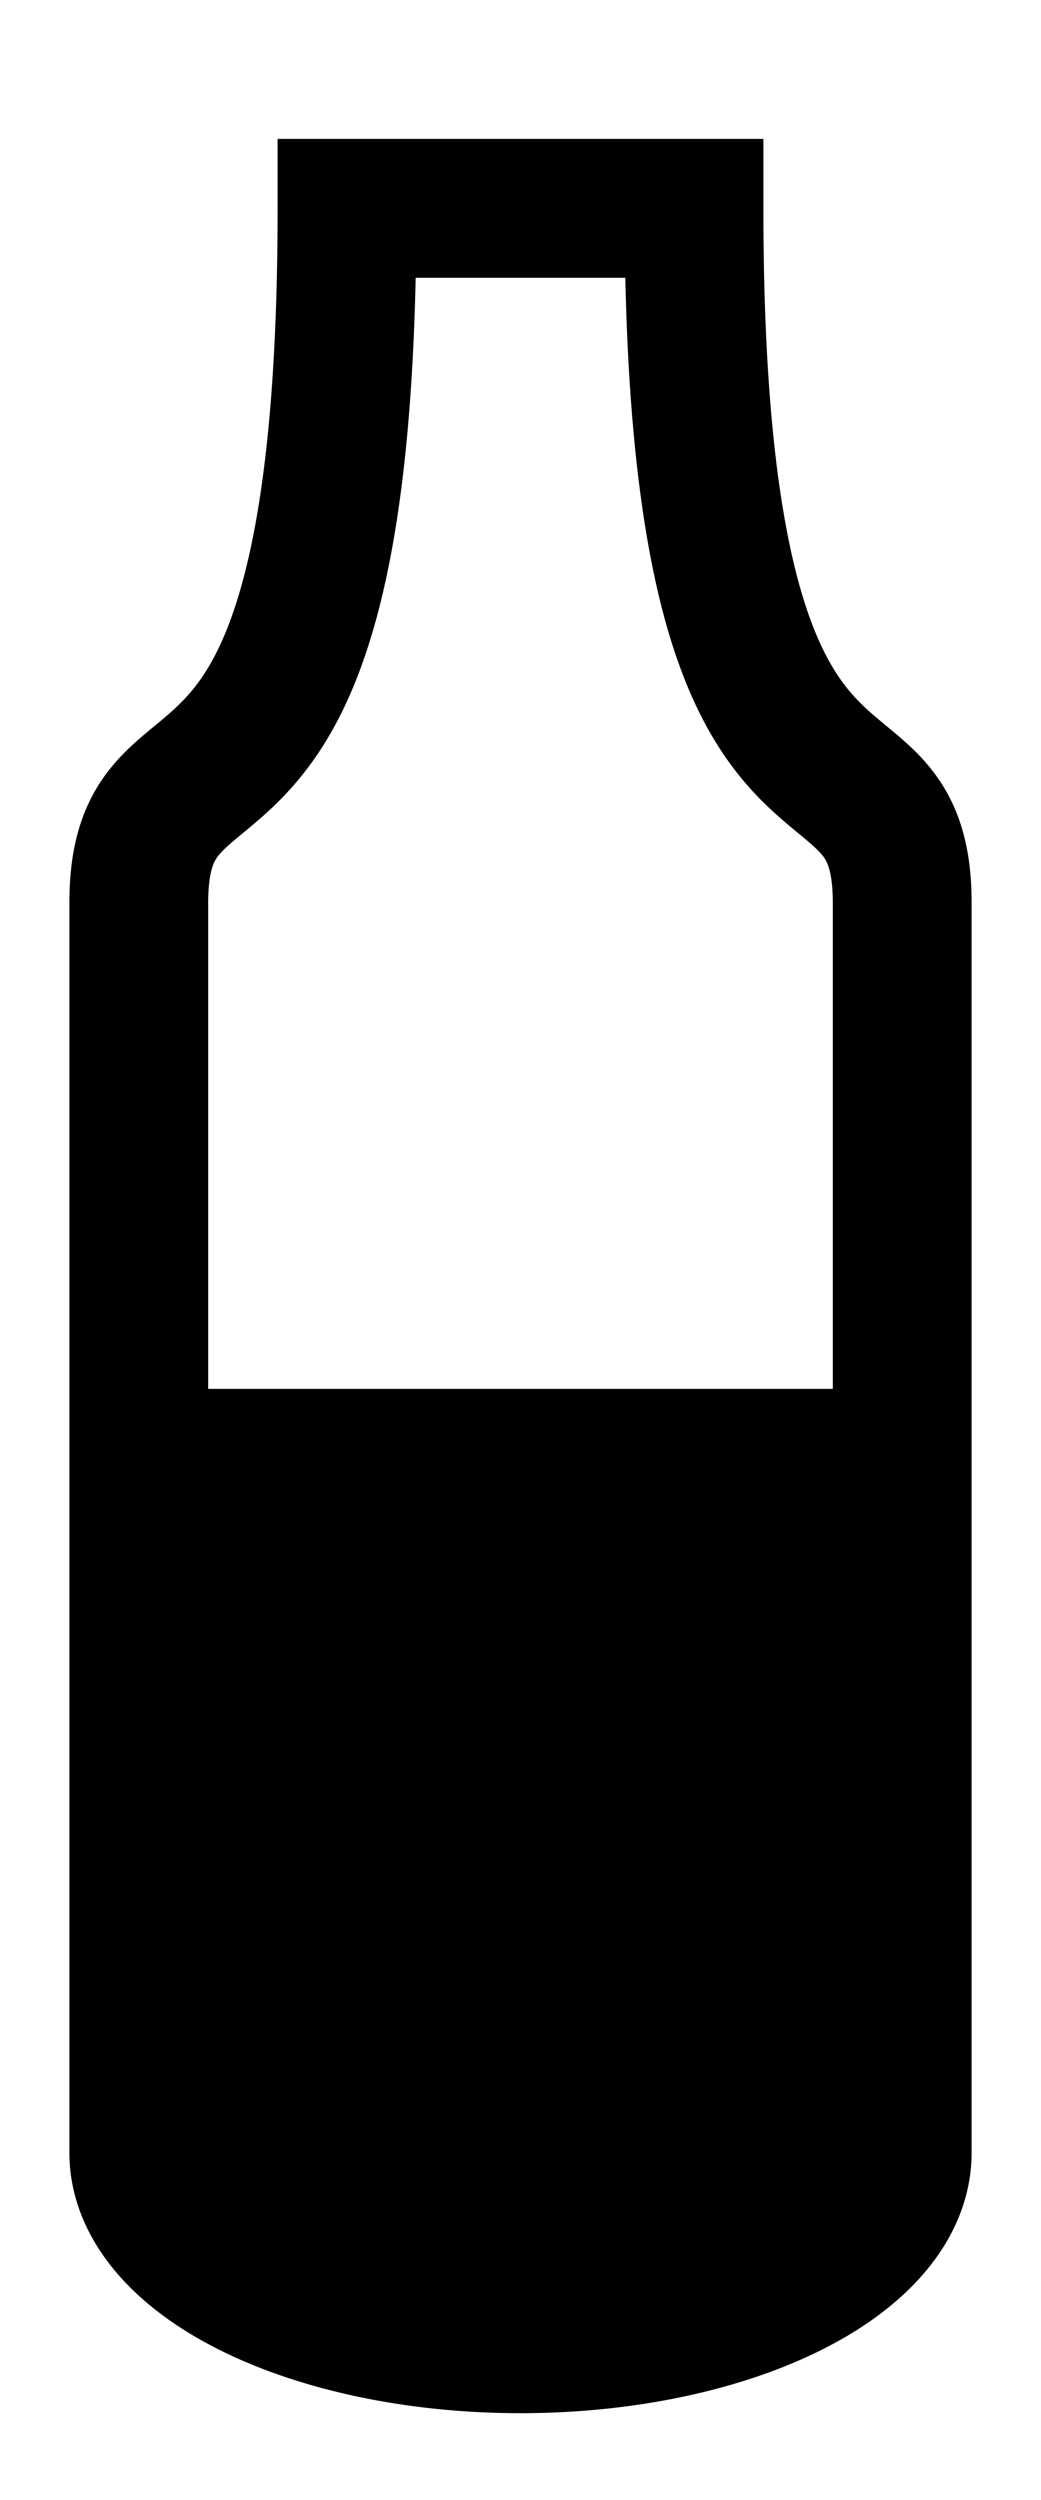 <?xml version="1.0" encoding="iso-8859-1"?>
<!-- Generator: Adobe Illustrator 16.0.0, SVG Export Plug-In . SVG Version: 6.00 Build 0)  -->
<!DOCTYPE svg PUBLIC "-//W3C//DTD SVG 1.1//EN" "http://www.w3.org/Graphics/SVG/1.1/DTD/svg11.dtd">
<svg version="1.1" id="Capa_1"
    xmlns="http://www.w3.org/2000/svg"
    xmlns:xlink="http://www.w3.org/1999/xlink" x="0px" y="0px"
	 width="15" height="36" viewBox="0 0 15 36" xml:space="preserve" style="background-color: transparent">
    <g>
    <path stroke="black" fill="transparent"  stroke-width="2px" d="M2,31 v-18 c0,-3,3,0,3,-10 h5 m3,10 c0,-3,-3,0,-3,-10 h-1 m4,10 v18 a1,.5,0,0,1,-11,0"/>
    <path d="m2,31 v-11 h11 v11 a1,.5,0,0,1,-11,0" />
    </g>
</svg>
